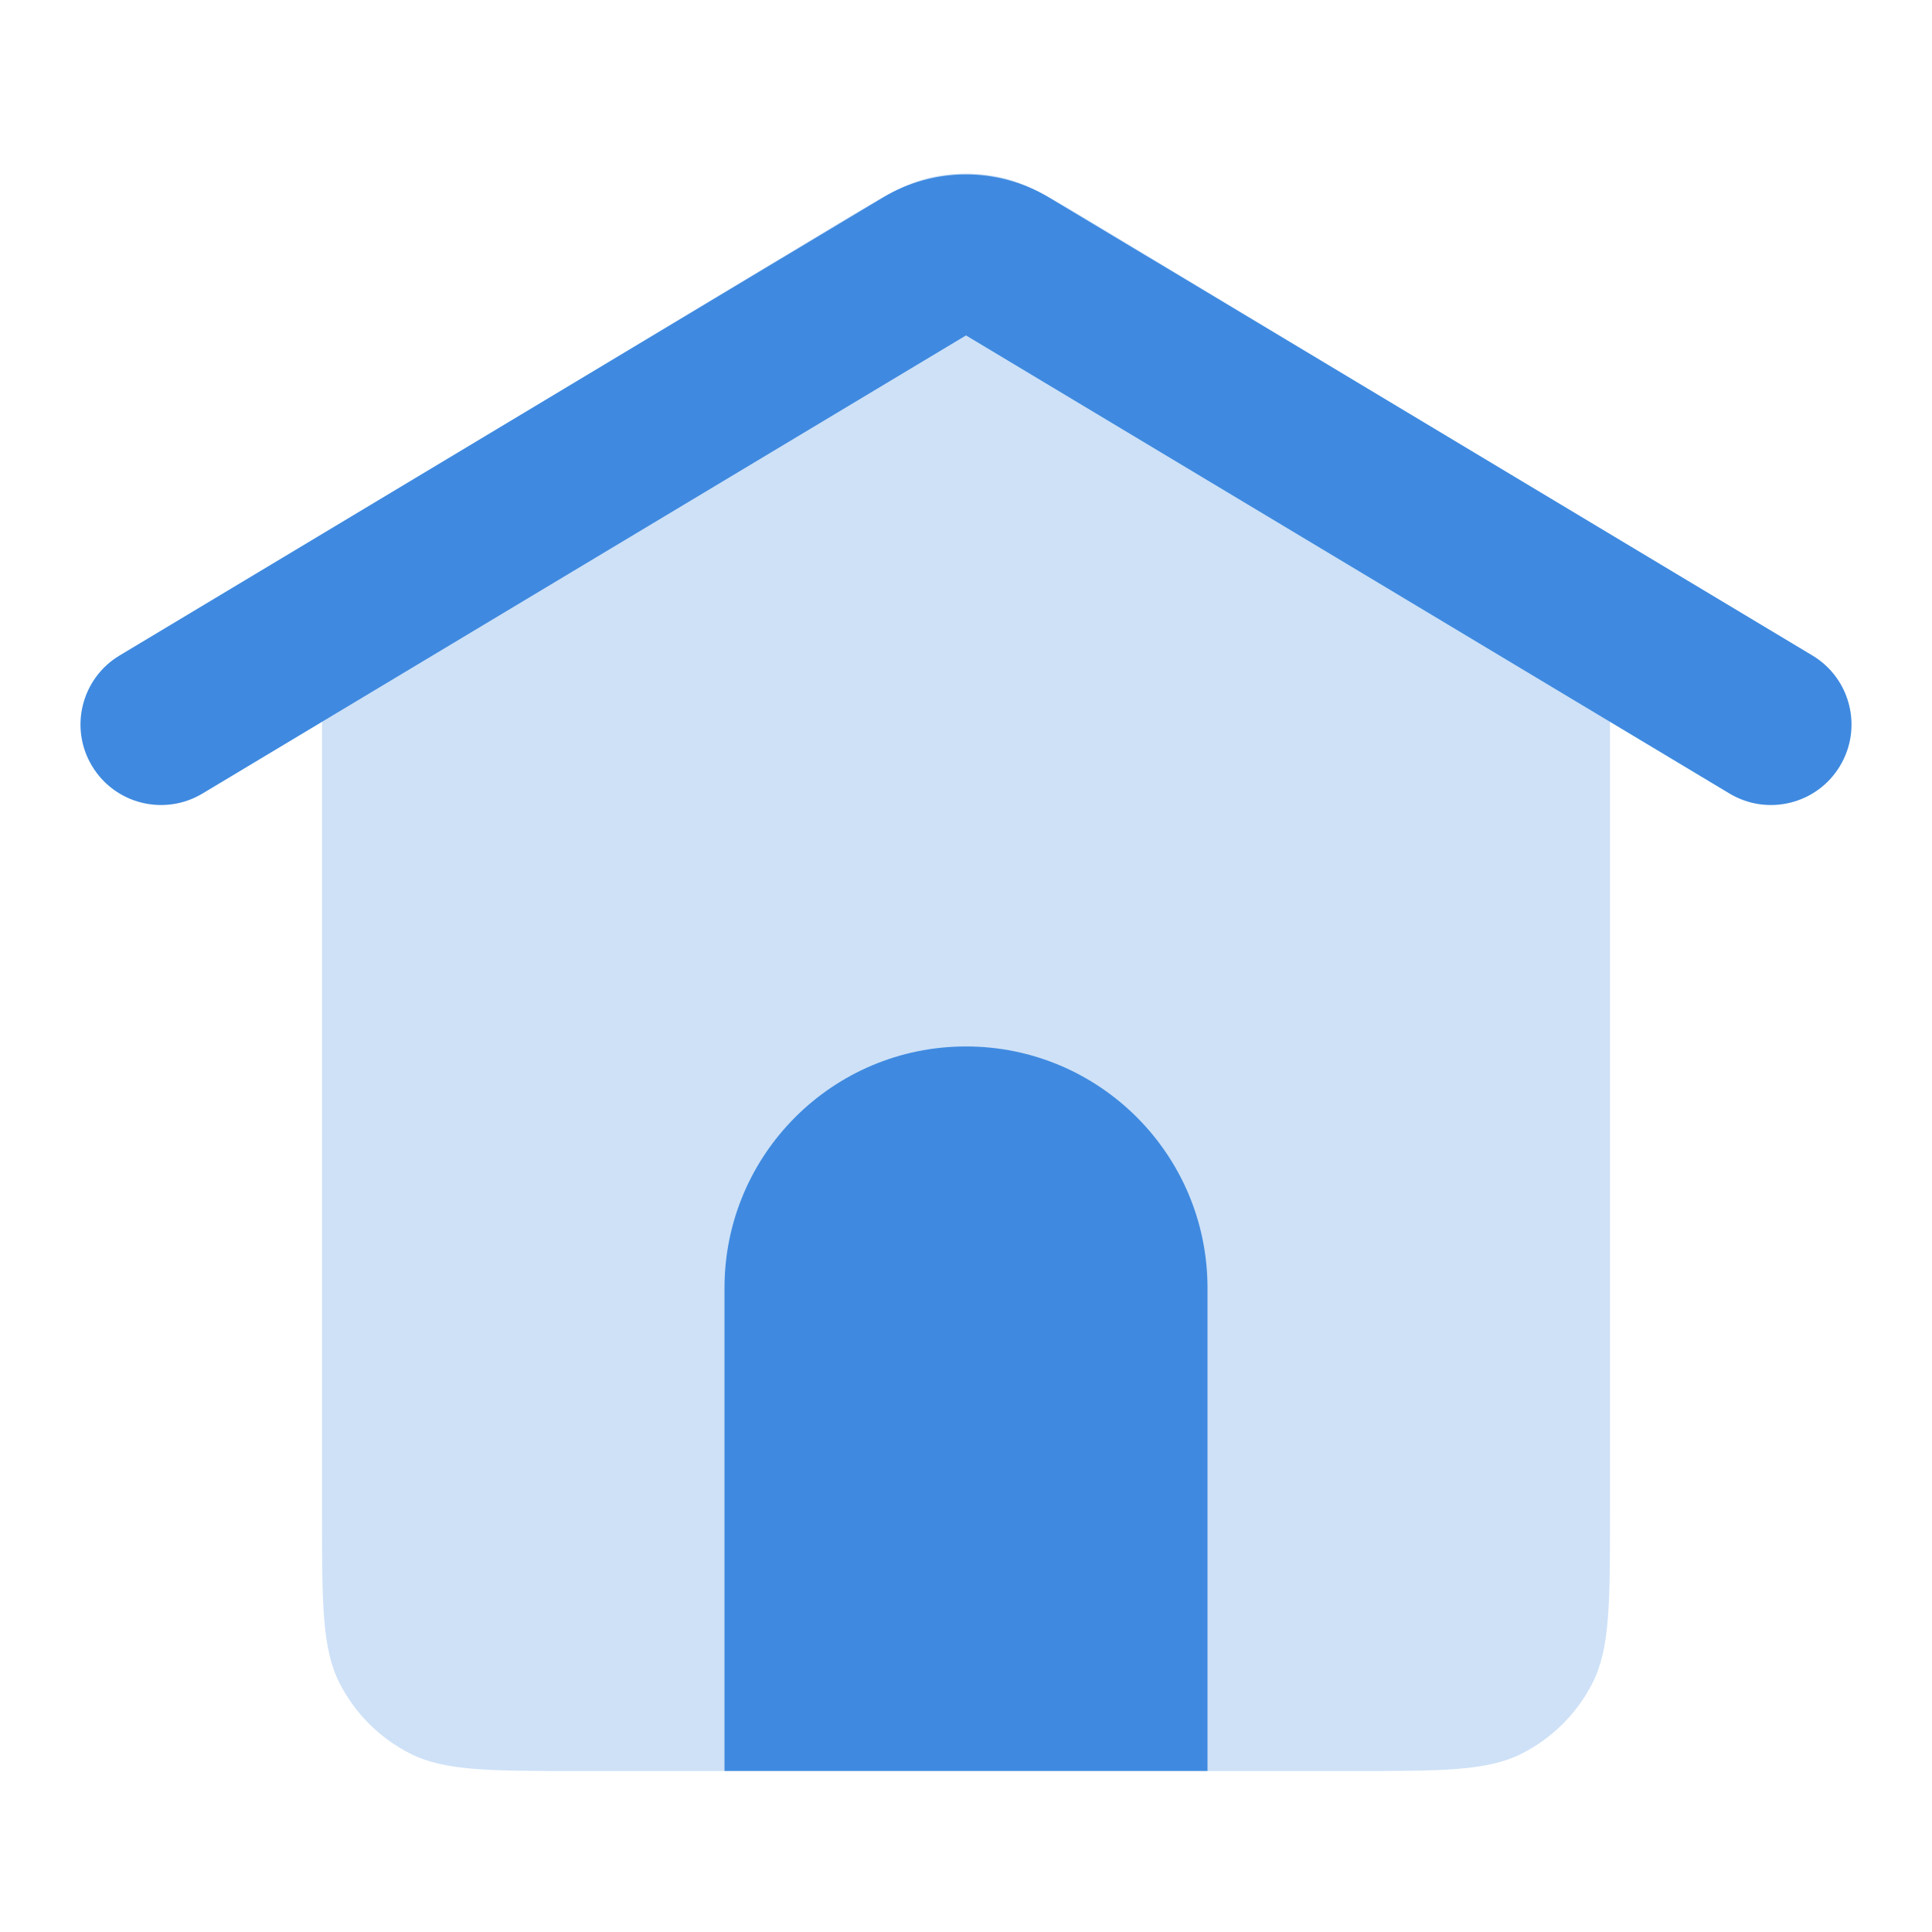 <svg width="28" height="28" viewBox="0 0 28 28" fill="none" xmlns="http://www.w3.org/2000/svg">
<g id="home_2_outline_28">
<path id="Shape" opacity="0.25" d="M23.333 21.933V7.747L15.927 3.284L15.927 3.284C15.226 2.862 14.876 2.651 14.502 2.569C14.171 2.496 13.829 2.496 13.498 2.569C13.124 2.651 12.774 2.862 12.073 3.284L4.667 7.747V21.933C4.667 23.24 4.667 23.893 4.921 24.393C5.145 24.832 5.502 25.189 5.941 25.412C6.44 25.667 7.093 25.667 8.4 25.667H19.6C20.907 25.667 21.56 25.667 22.059 25.412C22.498 25.189 22.855 24.832 23.079 24.393C23.333 23.893 23.333 23.24 23.333 21.933Z" fill="#3F8AE0"/>
<path id="Shape_2" fill-rule="evenodd" clip-rule="evenodd" d="M1.333 11.1C1.664 11.653 2.381 11.832 2.934 11.501L14 4.861L25.066 11.501C25.619 11.832 26.336 11.653 26.667 11.1C26.999 10.548 26.819 9.831 26.267 9.5L15.2 2.86C14.462 2.417 13.538 2.417 12.8 2.86L1.733 9.5C1.181 9.831 1.001 10.548 1.333 11.1Z" fill="#3F8AE0"/>
<path id="Shape_3" d="M10.5 18.666C10.5 16.733 12.067 15.166 14 15.166C15.933 15.166 17.5 16.733 17.5 18.666V25.666H10.5V18.666Z" fill="#3F8AE0"/>
</g>
</svg>
